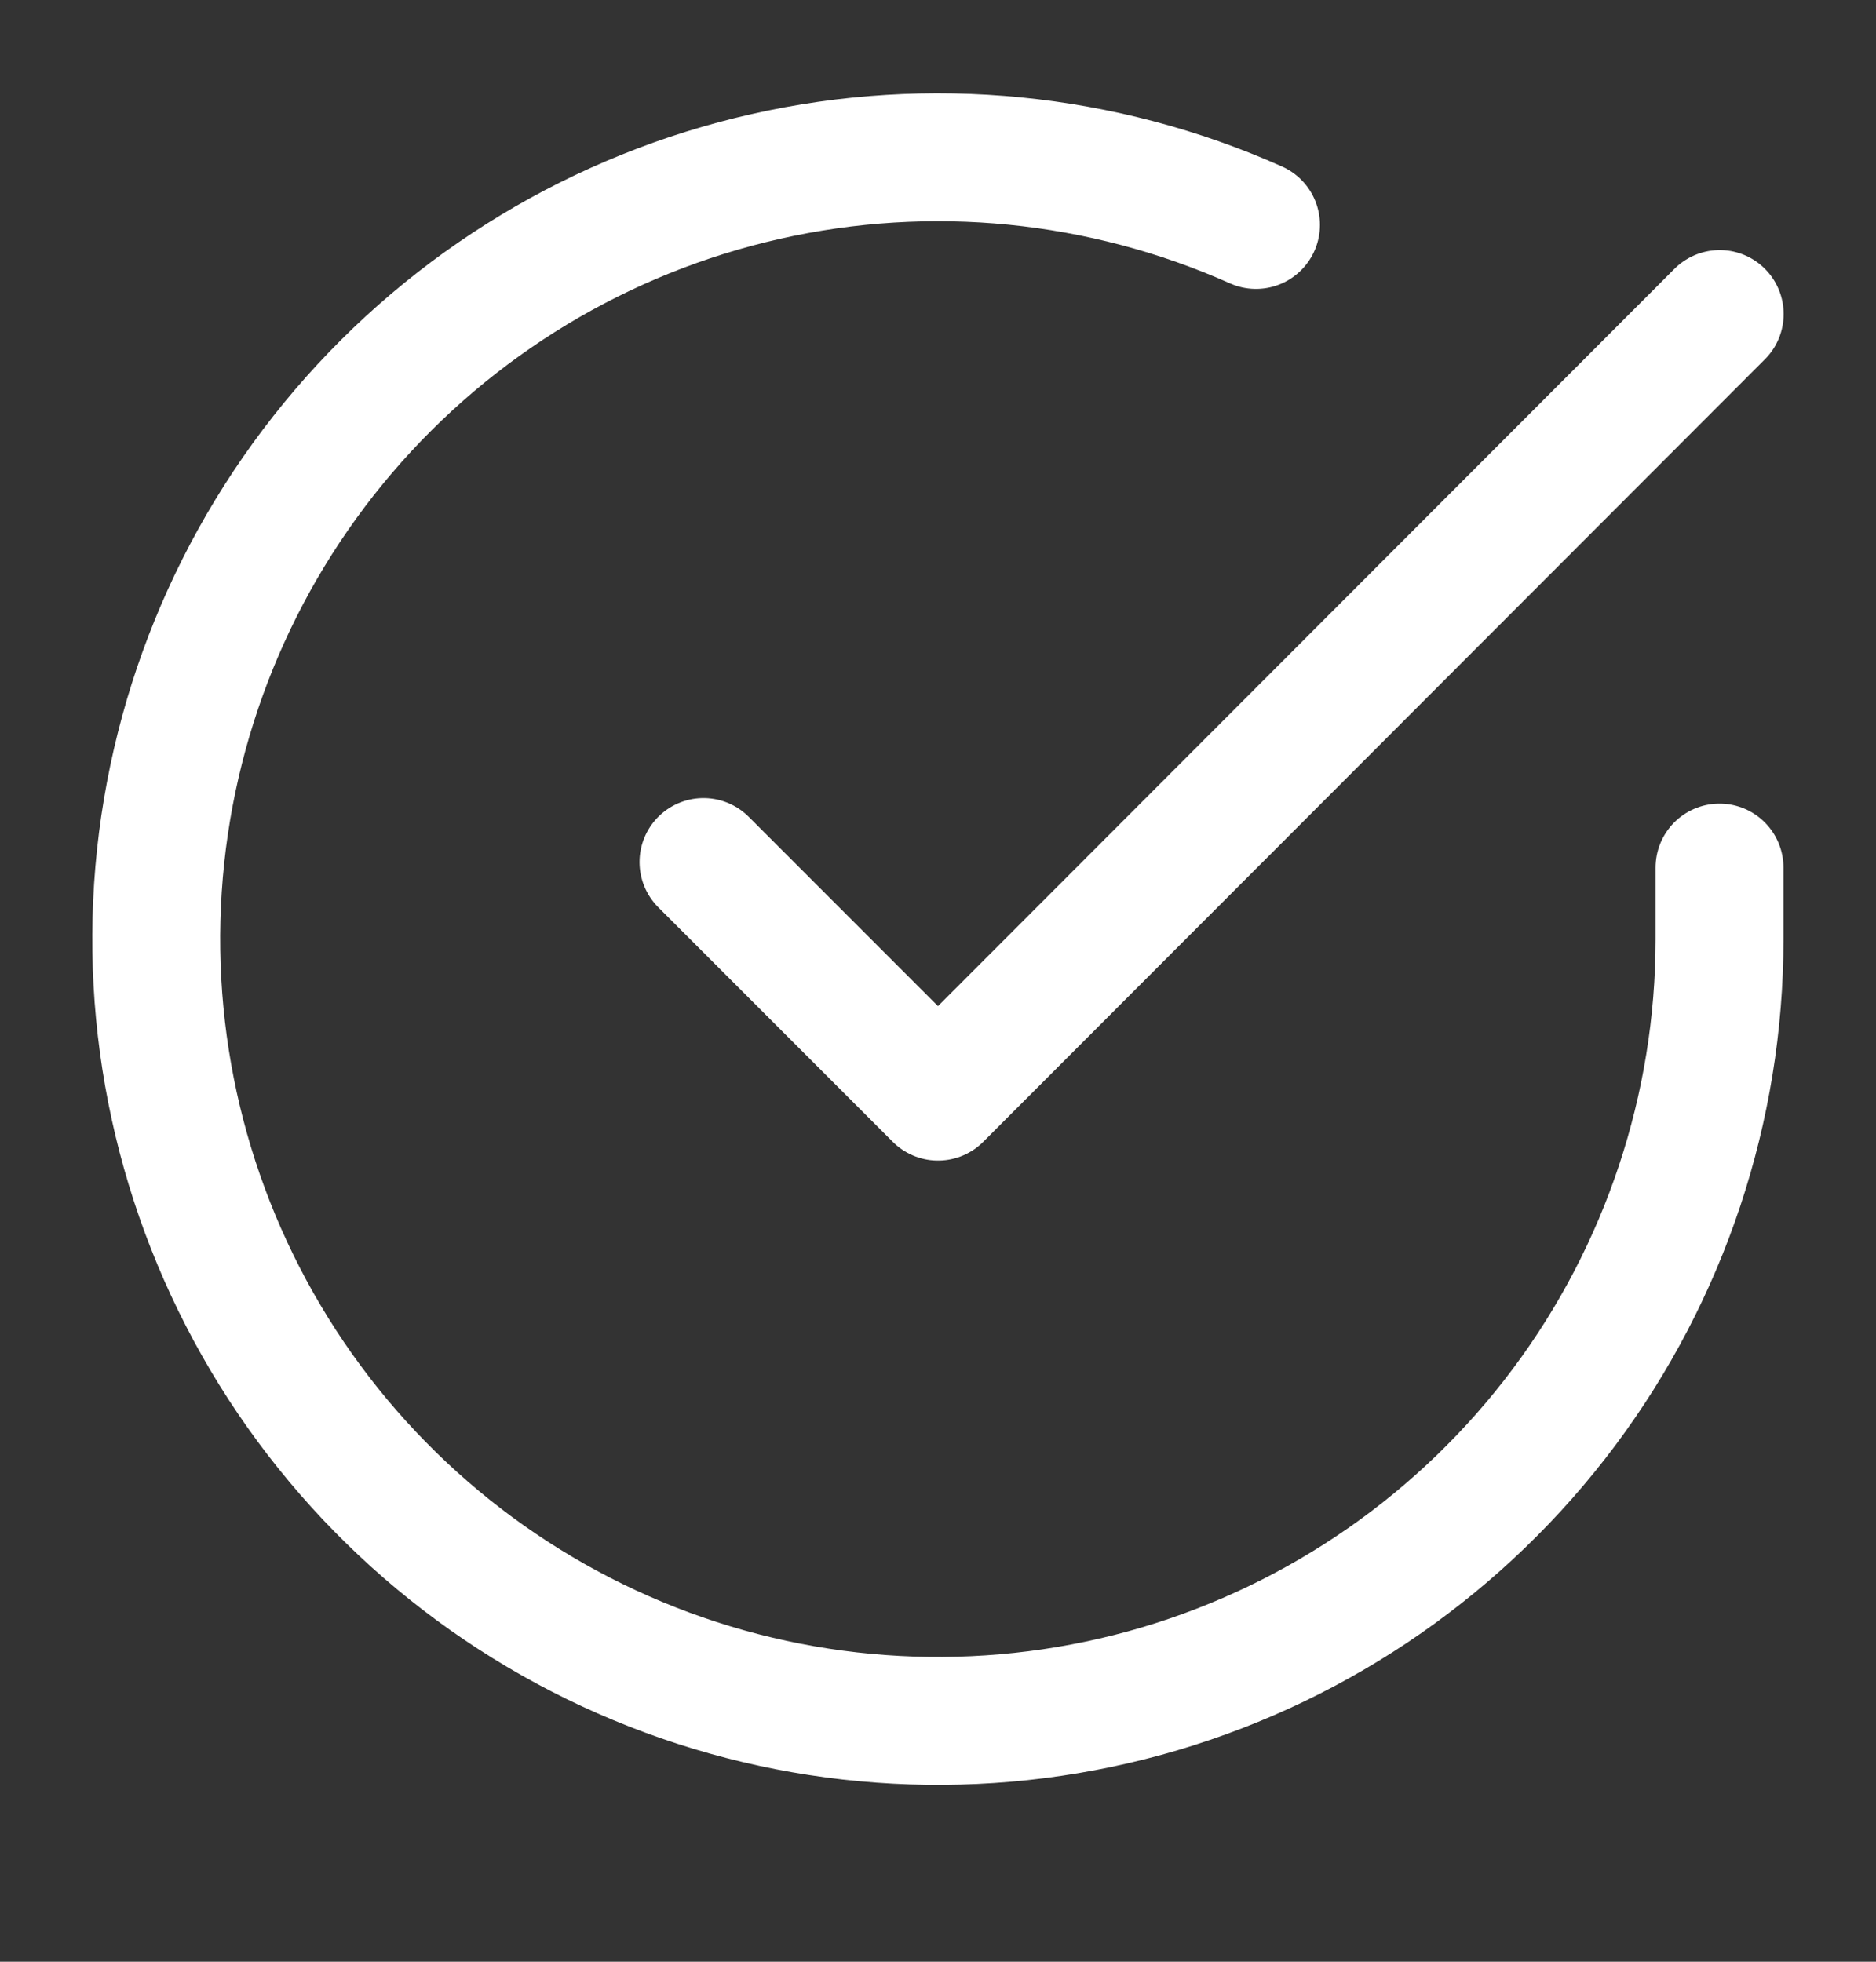 <svg width="22" height="23" viewBox="0 0 22 23" fill="none" xmlns="http://www.w3.org/2000/svg">
<rect x="0" y="0" width="22" height="23" fill="#333333" stroke="none"/>
<path d="M20.165 10.172V11.016C20.164 12.992 19.524 14.916 18.341 16.499C17.157 18.082 15.493 19.24 13.598 19.801C11.702 20.361 9.676 20.294 7.822 19.609C5.968 18.924 4.385 17.658 3.309 16C2.233 14.341 1.722 12.38 1.852 10.407C1.982 8.435 2.746 6.557 4.03 5.055C5.315 3.552 7.05 2.505 8.979 2.069C10.907 1.633 12.924 1.833 14.729 2.637" stroke="white" stroke-width="1.5" stroke-linecap="round" stroke-linejoin="round"/>
<path d="M20.167 3.682L11 12.857L8.25 10.107" stroke="white" stroke-width="1.5" stroke-linecap="round" stroke-linejoin="round"/>
</svg>
